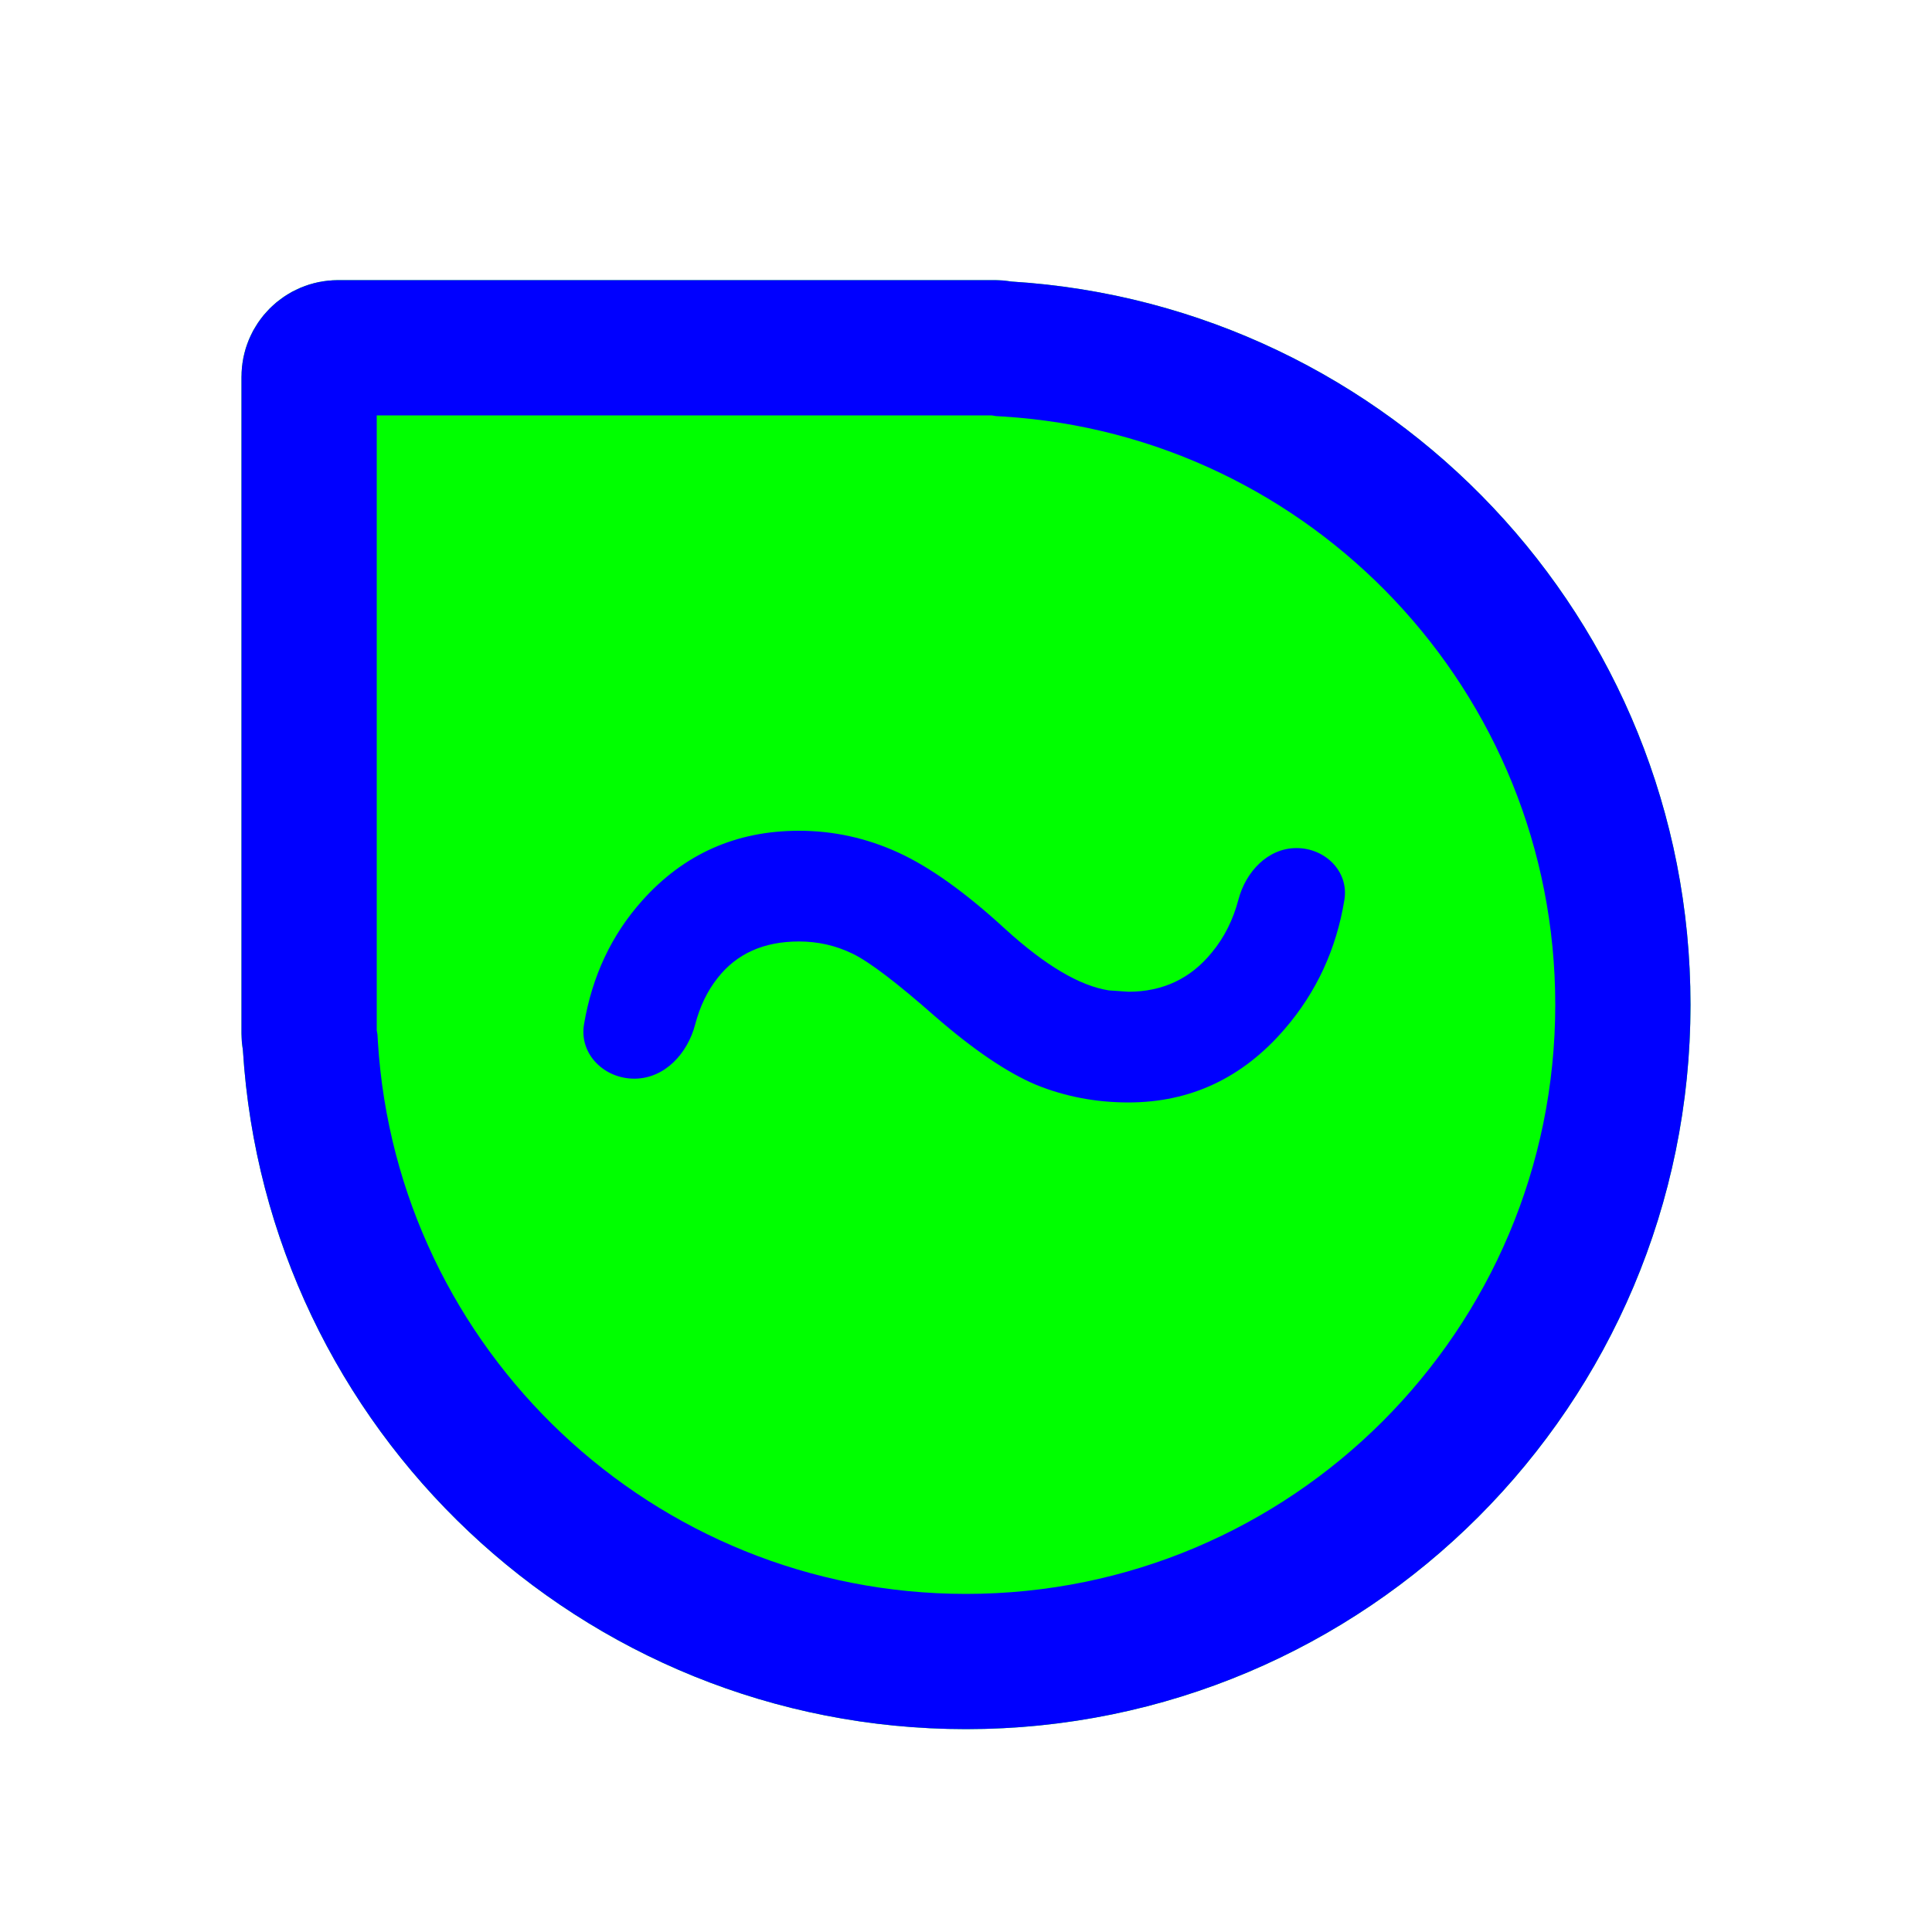<svg width="200" height="200" viewBox="0 0 200 200" fill="none" xmlns="http://www.w3.org/2000/svg">
<g filter="url(#filter0_d_3_20)">
<path d="M35 25C29.477 25 25 29.477 25 35V103C25 103.583 25.05 104.154 25.146 104.709C27.576 143.937 60.16 175 100 175C141.421 175 175 141.421 175 100C175 60.16 143.937 27.576 104.709 25.145C104.154 25.05 103.583 25 103 25H35Z" fill="#00FF00"/>
<path d="M32.132 104.276L32.109 103.896L32.044 103.521C32.016 103.356 32 103.183 32 103V35C32 33.343 33.343 32 35 32H103C103.183 32 103.356 32.016 103.521 32.044L103.896 32.109L104.276 32.132C139.836 34.335 168 63.881 168 100C168 137.555 137.555 168 100 168C63.881 168 34.335 139.836 32.132 104.276Z" stroke="#0000FF" stroke-width="14"/>
</g>
<path d="M134.18 87.793C137.164 87.774 139.652 90.204 139.172 93.15C138.34 98.252 136.278 102.712 132.984 106.531C128.625 111.594 123.234 114.125 116.812 114.125C113.438 114.125 110.25 113.516 107.25 112.297C104.25 111.031 100.758 108.664 96.773 105.195C92.836 101.727 90 99.57 88.266 98.727C86.531 97.883 84.68 97.461 82.711 97.461C79.055 97.461 76.242 98.727 74.273 101.258C73.223 102.583 72.453 104.183 71.963 106.056C71.178 109.053 68.829 111.625 65.731 111.663C62.577 111.702 59.933 109.137 60.459 106.028C61.301 101.047 63.304 96.785 66.469 93.242C70.781 88.414 76.195 86 82.711 86C86.273 86 89.695 86.75 92.977 88.25C96.258 89.75 99.961 92.398 104.086 96.195C108.211 99.945 111.773 102.055 114.773 102.523L116.812 102.664C120.375 102.664 123.258 101.305 125.461 98.586C126.738 97.043 127.652 95.221 128.204 93.12C128.956 90.26 131.223 87.812 134.18 87.793Z" fill="#0000FF"/>
<defs>
<filter id="filter0_d_3_20" x="19" y="23" width="162" height="162" filterUnits="userSpaceOnUse" color-interpolation-filters="sRGB">
<feFlood flood-opacity="0" result="BackgroundImageFix"/>
<feColorMatrix in="SourceAlpha" type="matrix" values="0 0 0 0 0 0 0 0 0 0 0 0 0 0 0 0 0 0 127 0" result="hardAlpha"/>
<feOffset dy="4"/>
<feGaussianBlur stdDeviation="3"/>
<feColorMatrix type="matrix" values="0 0 0 0 0 0 0 0 0 0 0 0 0 0 0 0 0 0 0.2 0"/>
<feBlend mode="normal" in2="BackgroundImageFix" result="effect1_dropShadow_3_20"/>
<feBlend mode="normal" in="SourceGraphic" in2="effect1_dropShadow_3_20" result="shape"/>
</filter>
</defs>
</svg>
